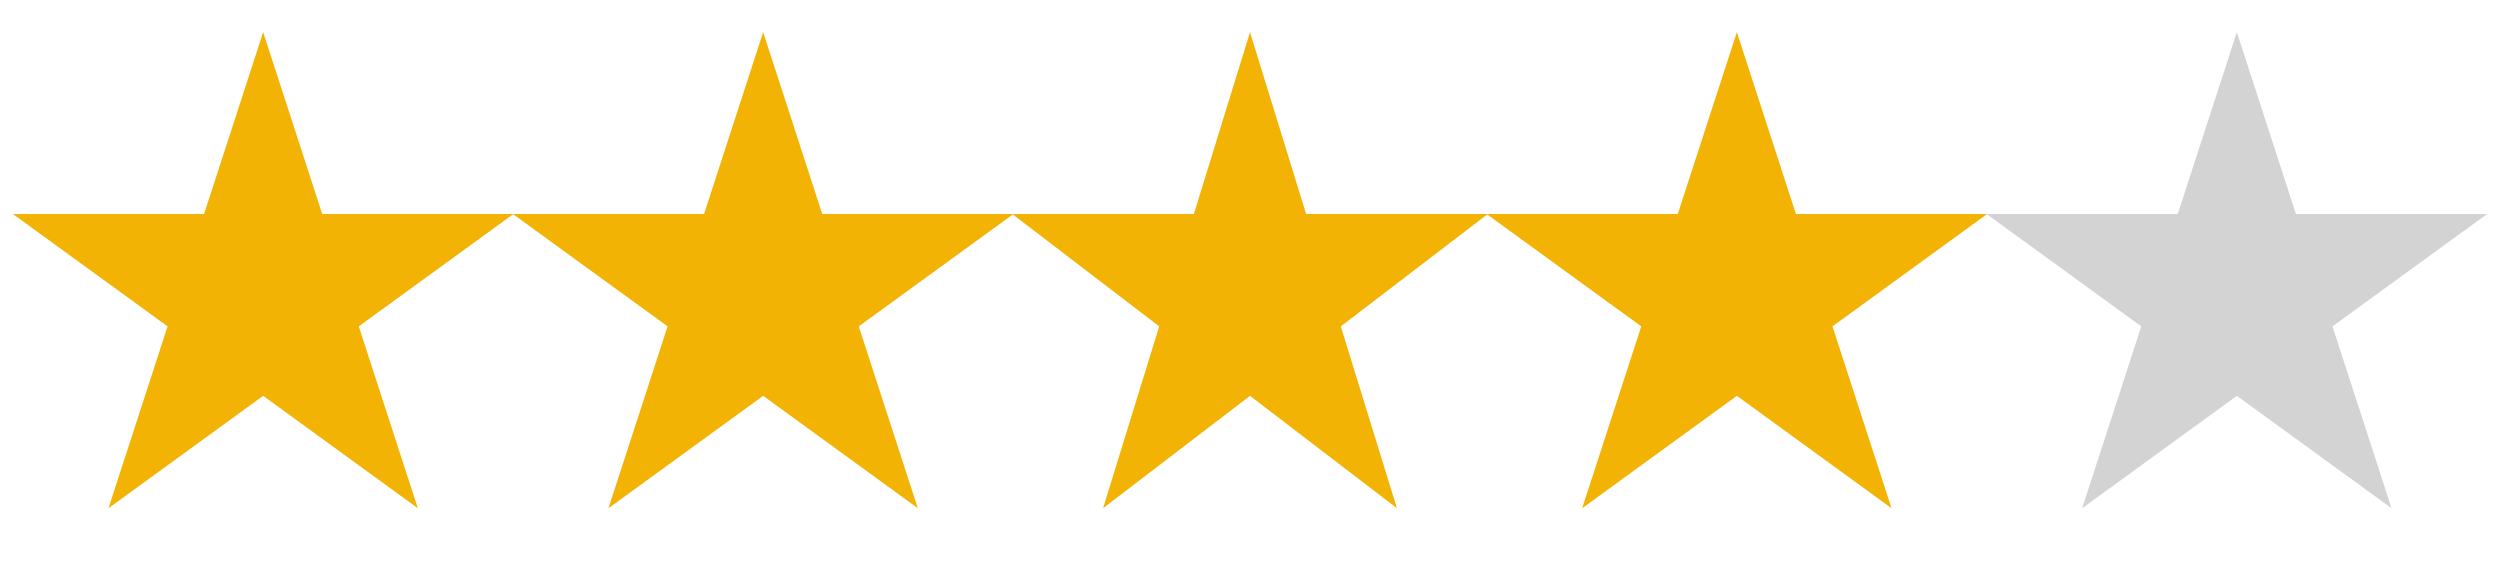 <svg width="75" height="17" viewBox="0 0 75 17" fill="none" xmlns="http://www.w3.org/2000/svg">
<path d="M7.895 0.965L9.667 6.42H15.403L10.763 9.791L12.535 15.247L7.895 11.875L3.254 15.247L5.027 9.791L0.386 6.42H6.122L7.895 0.965Z" fill="#F3B304"/>
<path d="M22.895 0.965L24.667 6.42H30.403L25.763 9.791L27.535 15.247L22.895 11.875L18.254 15.247L20.027 9.791L15.386 6.42H21.122L22.895 0.965Z" fill="#F3B304"/>
<path d="M37.5 0.965L39.184 6.42H44.633L40.224 9.791L41.908 15.247L37.5 11.875L33.092 15.247L34.776 9.791L30.367 6.42H35.816L37.5 0.965Z" fill="#F3B304"/>
<path d="M52.106 0.965L53.878 6.42H59.614L54.974 9.791L56.746 15.247L52.106 11.875L47.465 15.247L49.238 9.791L44.597 6.42H50.333L52.106 0.965Z" fill="#F3B304"/>
<path d="M67.106 0.965L68.878 6.42H74.614L69.974 9.791L71.746 15.247L67.106 11.875L62.465 15.247L64.238 9.791L59.597 6.42H65.333L67.106 0.965Z" fill="#D3D3D3"/>
</svg>

